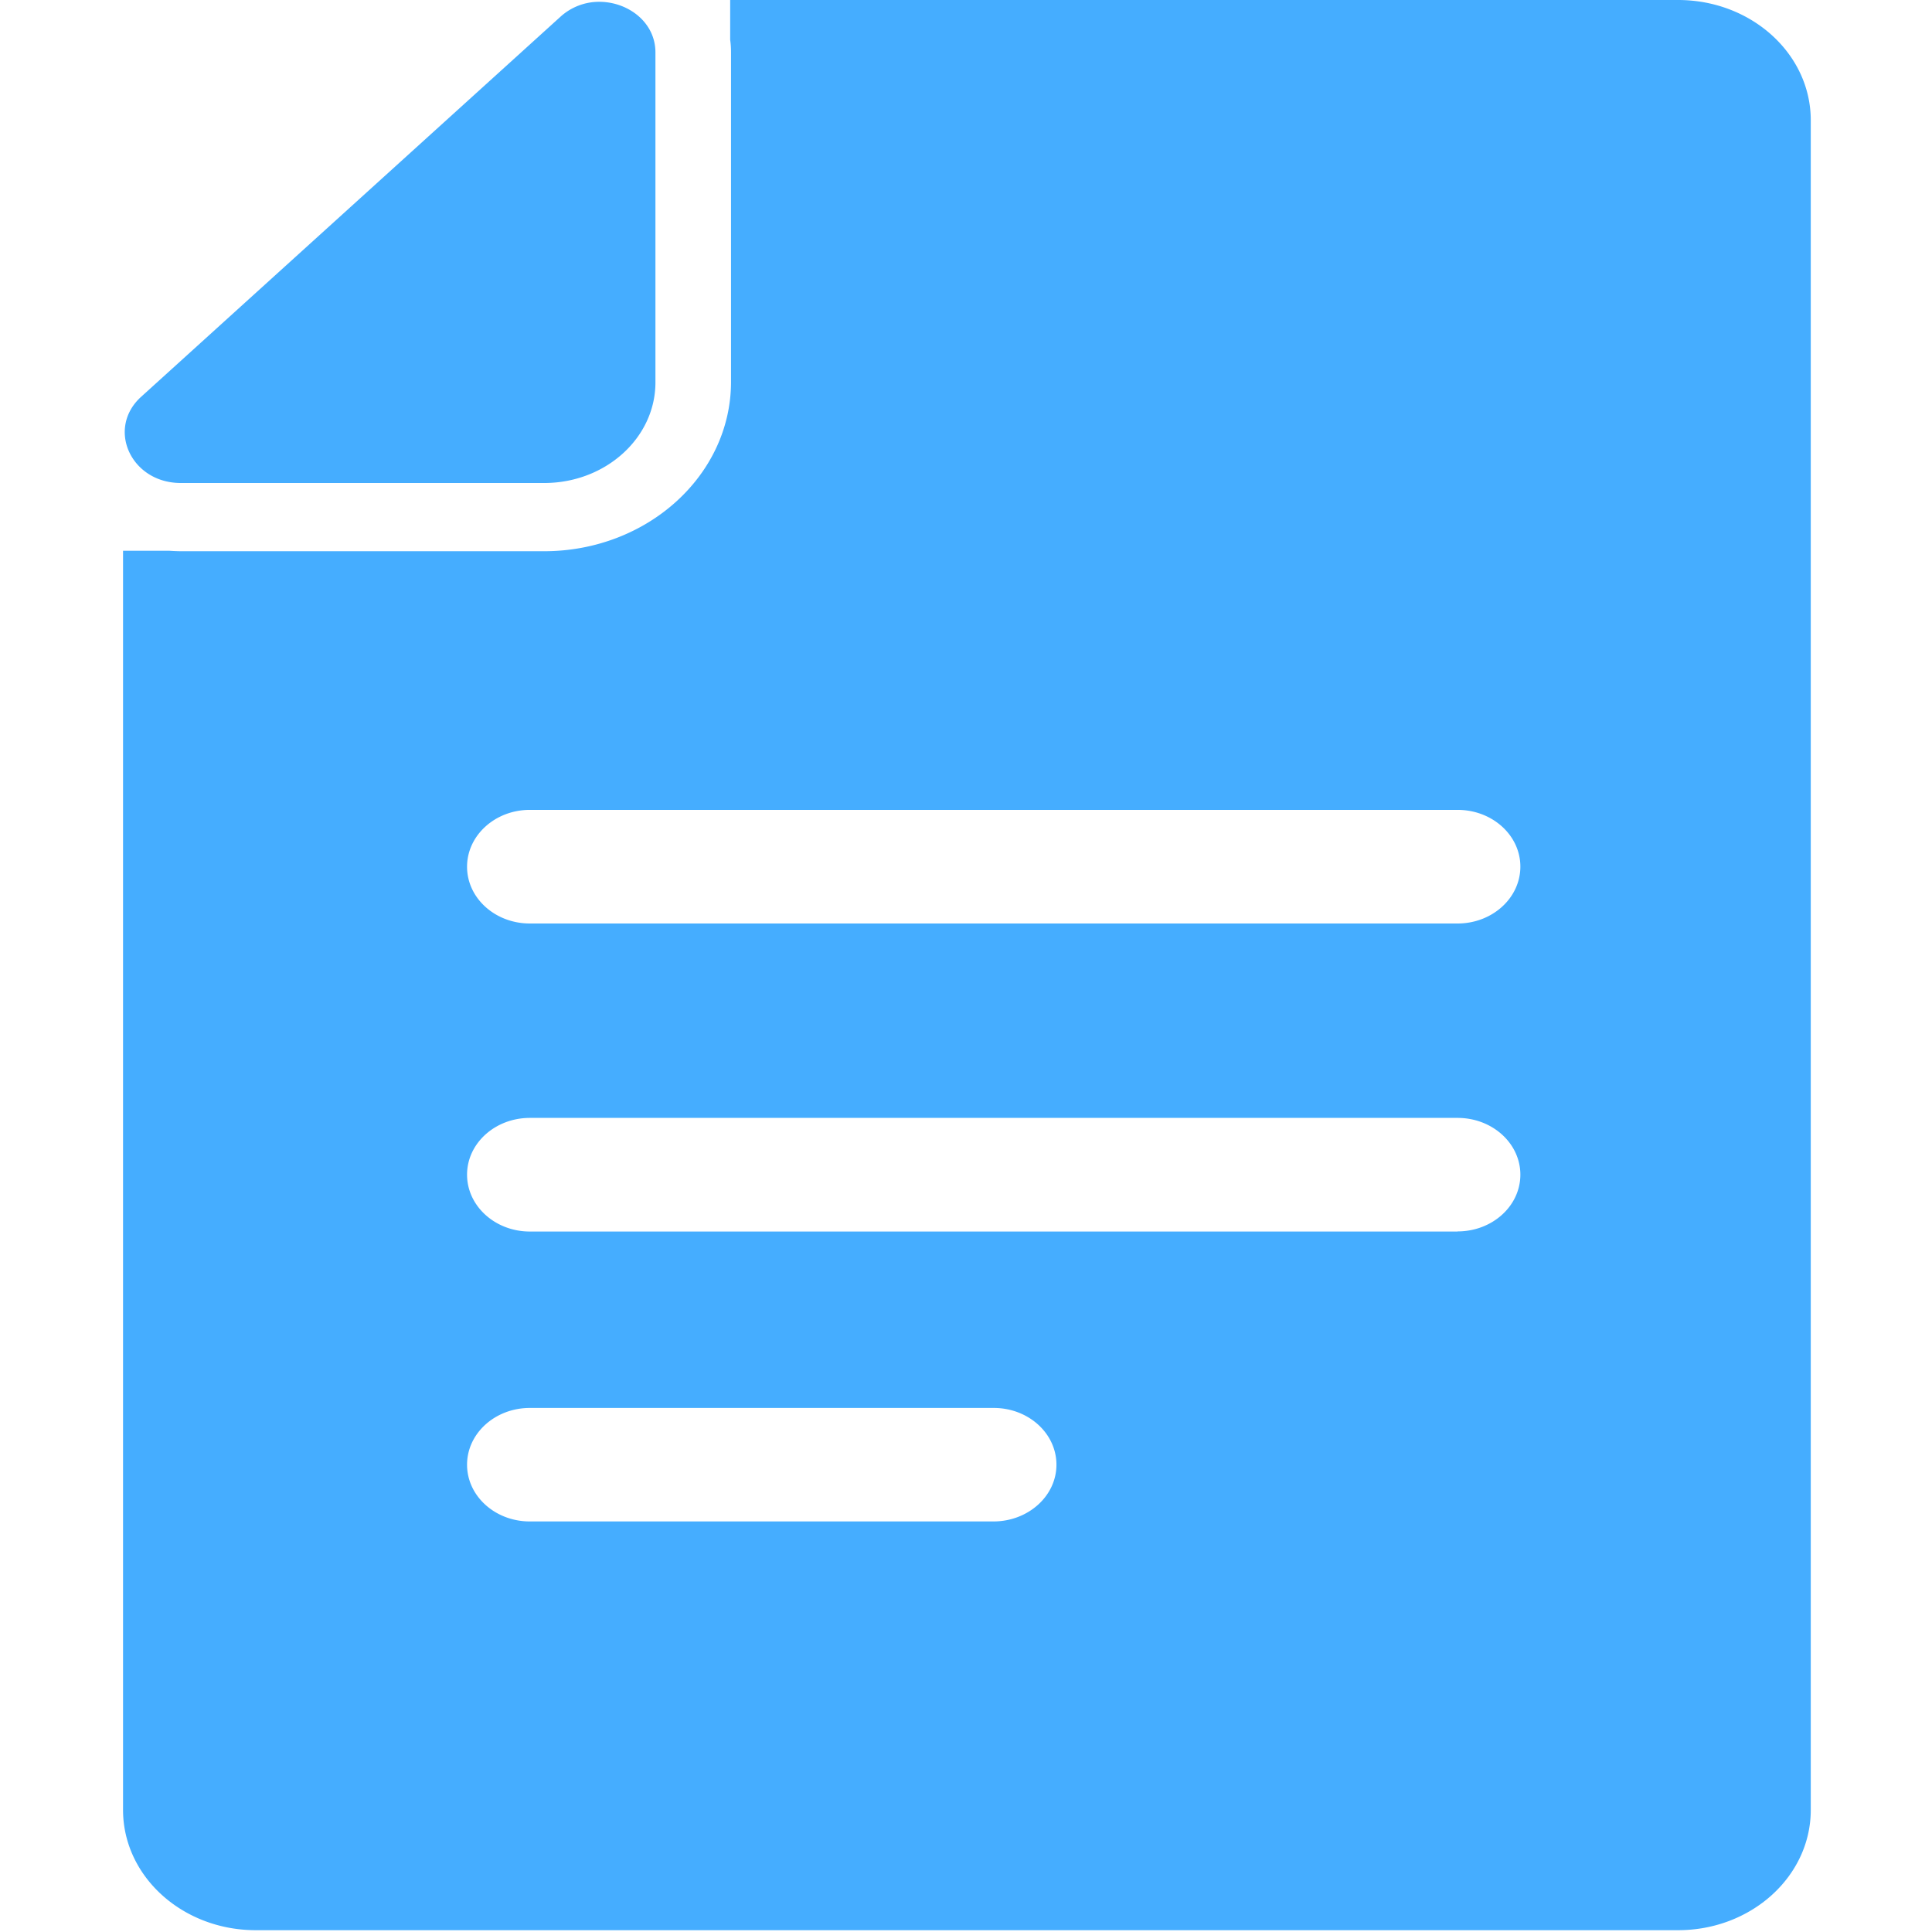 <svg xmlns="http://www.w3.org/2000/svg" width="16" height="16" viewBox="0 0 16 16">
    <g fill="#45ADFF" fill-rule="nonzero">
        <path d="M8.006 15.985h5.891c.607 0 1.099-.446 1.099-.996V.996c0-.55-.492-.996-1.099-.996h-7.85v.33c.005.033.007.07.007.105v2.727c0 .774-.694 1.403-1.548 1.403h-3.01a1.62 1.62 0 0 1-.095-.004h-.382v10.428c0 .55.492.996 1.099.996h5.888zm.222-3.385h-3.84c-.287 0-.52-.21-.52-.47s.233-.47.52-.47H8.23c.286 0 .519.21.519.47s-.235.47-.522.47zm3.843-2.401H4.388c-.287 0-.52-.211-.52-.471s.233-.47.52-.47h7.683c.287 0 .52.21.52.47s-.233.47-.52.47zM4.388 6.707h7.683c.287 0 .52.21.52.47s-.233.471-.52.471H4.388c-.287 0-.52-.21-.52-.47s.233-.471.52-.471z"/>
        <path d="M1.496 4H4.515c.502-.004.91-.373.913-.828V.434c0-.251-.228-.419-.465-.419A.475.475 0 0 0 4.64.14L1.17 3.285c-.292.263-.086.715.327.715z"/>
    </g>
</svg>
